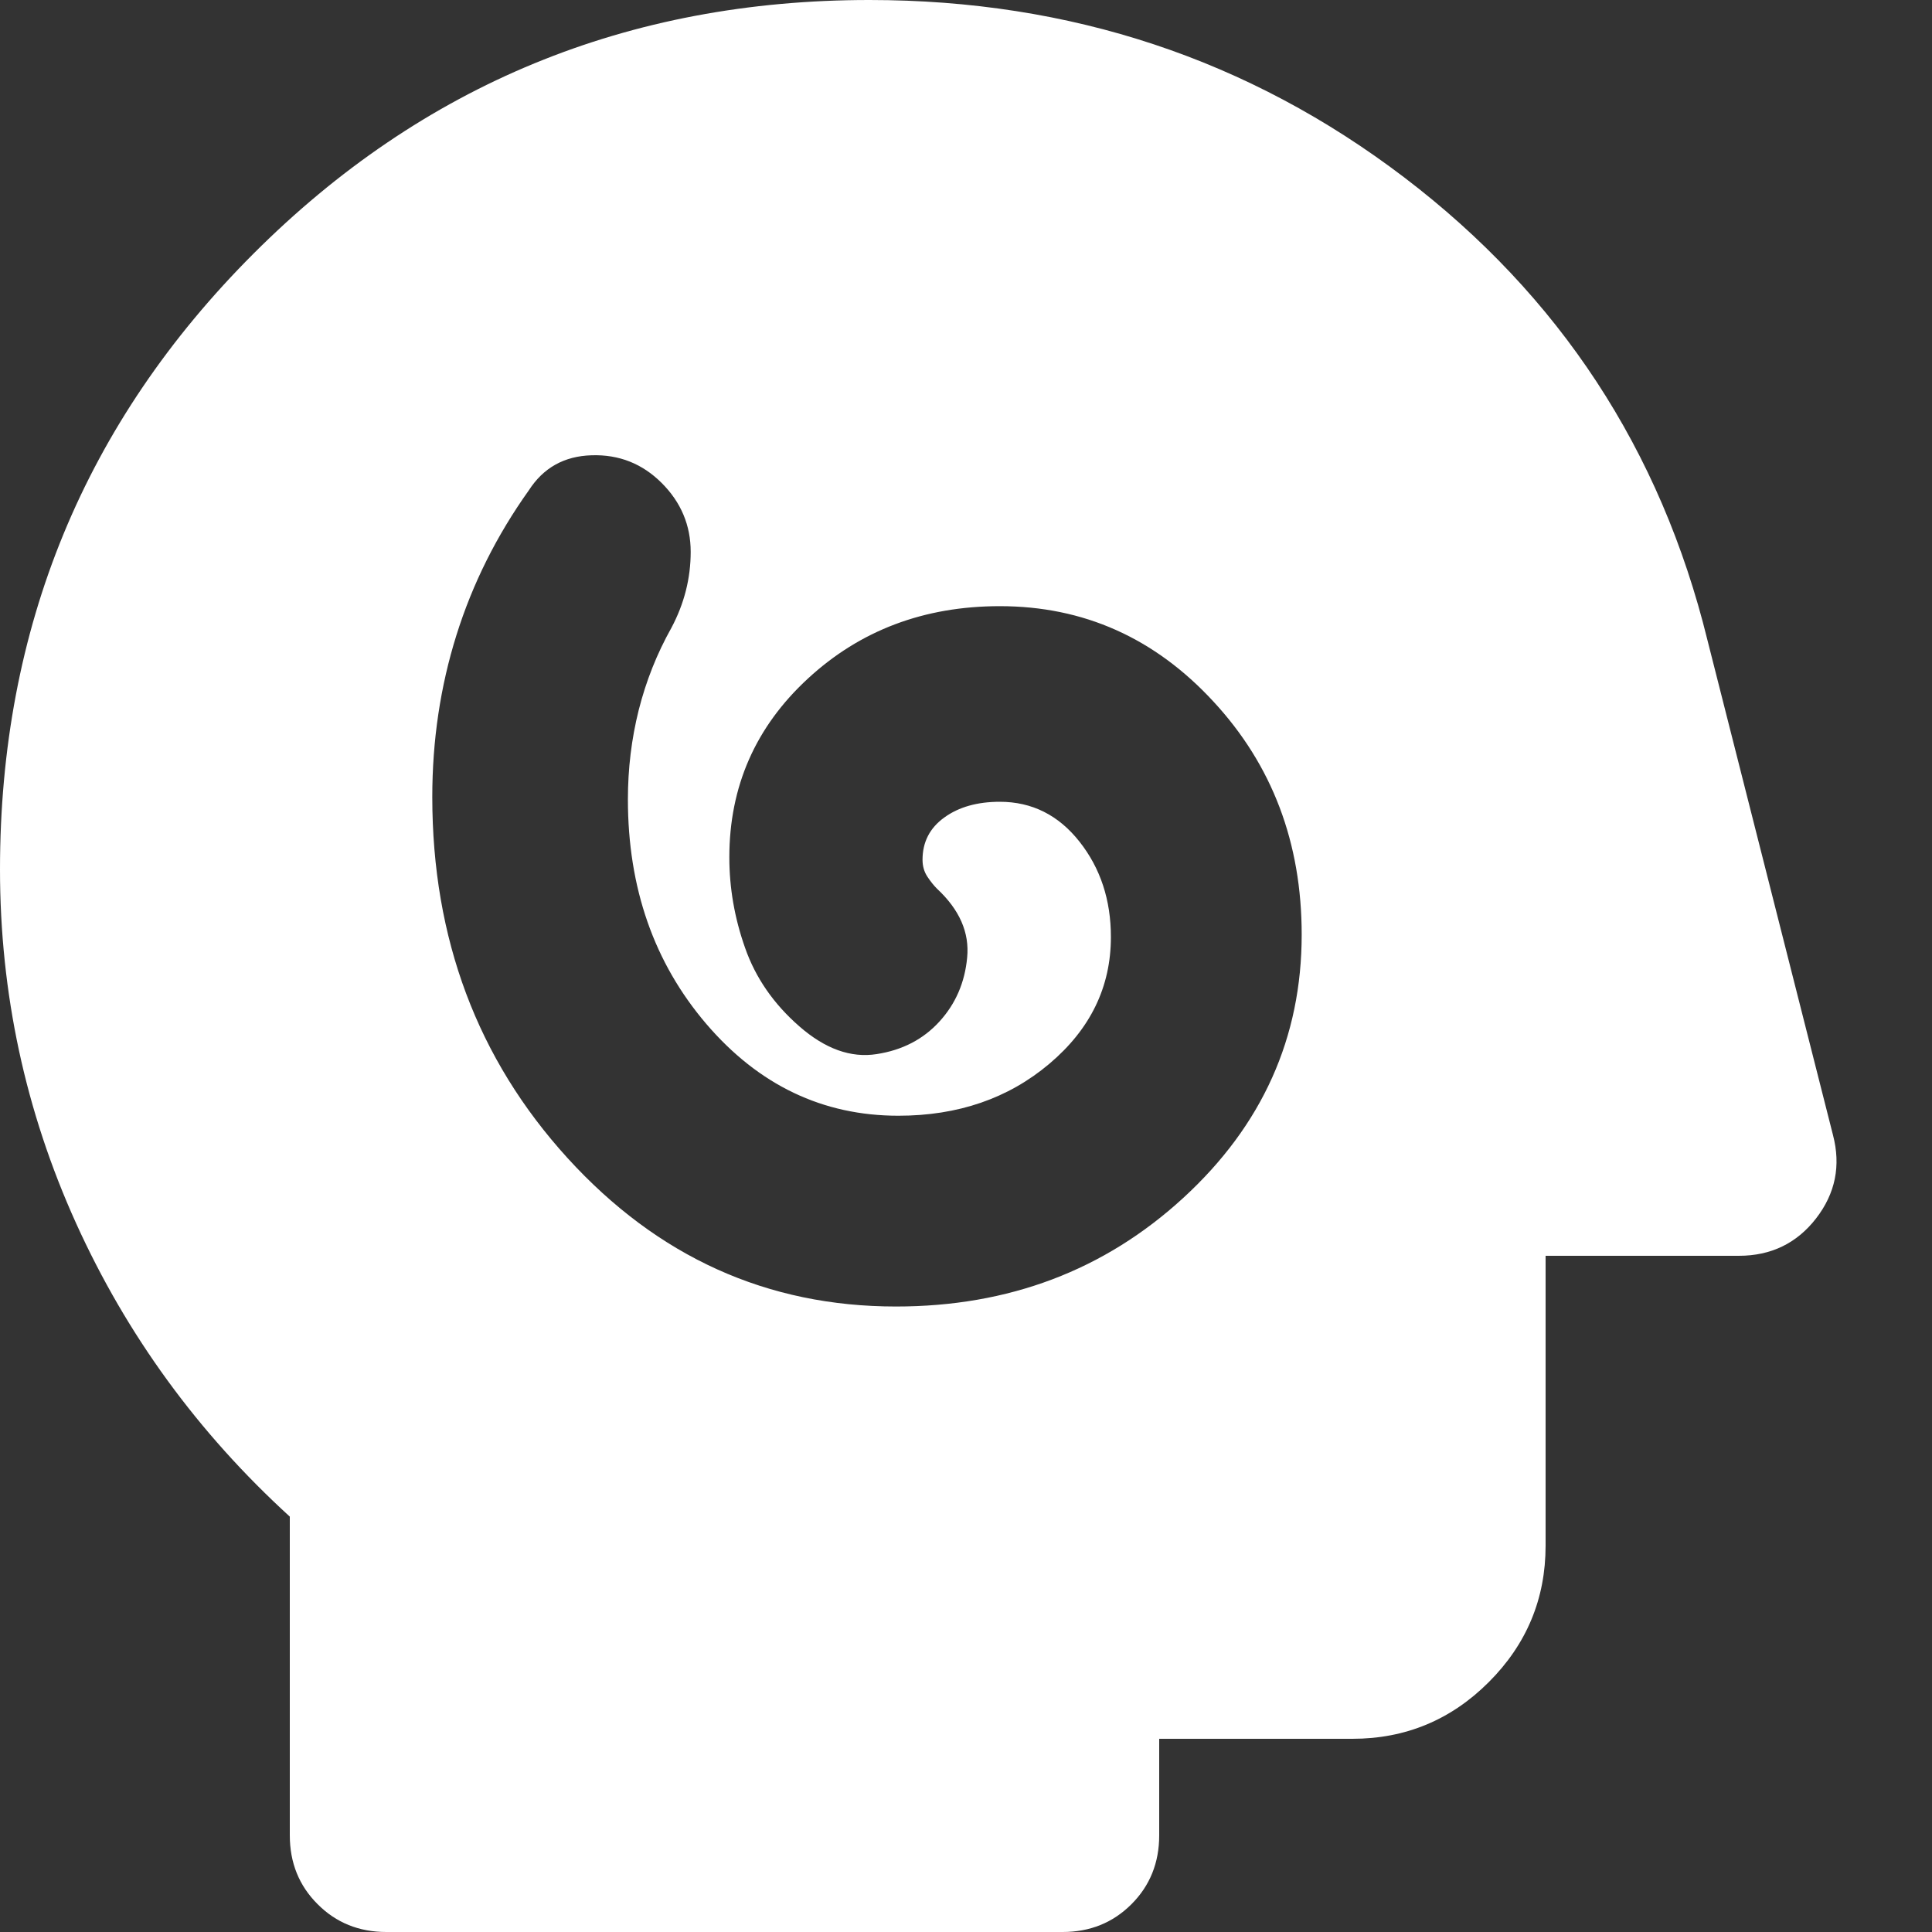 <svg width="20" height="20" viewBox="0 0 20 20" fill="none" xmlns="http://www.w3.org/2000/svg">
<rect x="0" y="0" width="20" height="20" fill="#333333" stroke="none"/>
<path d="M9.275 13.525C10.442 13.525 11.433 13.15 12.25 12.4C13.067 11.65 13.475 10.742 13.475 9.675C13.475 8.725 13.171 7.921 12.562 7.263C11.954 6.604 11.217 6.275 10.35 6.275C9.567 6.275 8.904 6.525 8.363 7.025C7.821 7.525 7.55 8.142 7.55 8.875C7.55 9.192 7.604 9.504 7.713 9.812C7.821 10.121 8.008 10.392 8.275 10.625C8.542 10.858 8.808 10.954 9.075 10.912C9.342 10.871 9.558 10.758 9.725 10.575C9.892 10.392 9.988 10.171 10.012 9.912C10.037 9.654 9.933 9.417 9.7 9.2C9.667 9.167 9.633 9.125 9.6 9.075C9.567 9.025 9.55 8.967 9.55 8.9C9.55 8.717 9.625 8.571 9.775 8.463C9.925 8.354 10.117 8.3 10.35 8.3C10.683 8.3 10.958 8.438 11.175 8.713C11.392 8.988 11.5 9.317 11.5 9.7C11.5 10.217 11.287 10.654 10.863 11.012C10.438 11.371 9.917 11.55 9.3 11.55C8.517 11.55 7.854 11.233 7.312 10.6C6.771 9.967 6.5 9.192 6.5 8.275C6.5 7.958 6.537 7.65 6.612 7.35C6.688 7.05 6.8 6.767 6.95 6.5C7.083 6.25 7.15 5.987 7.15 5.713C7.15 5.438 7.05 5.2 6.85 5C6.65 4.8 6.408 4.704 6.125 4.713C5.842 4.721 5.625 4.842 5.475 5.075C5.142 5.542 4.892 6.042 4.725 6.575C4.558 7.108 4.475 7.667 4.475 8.25C4.475 9.717 4.942 10.963 5.875 11.988C6.808 13.012 7.942 13.525 9.275 13.525ZM4 20C3.717 20 3.479 19.904 3.288 19.712C3.096 19.521 3 19.283 3 19V15.7C2.05 14.833 1.312 13.821 0.787 12.662C0.263 11.504 0 10.283 0 9C0 6.5 0.875 4.375 2.625 2.625C4.375 0.875 6.5 0 9 0C11.083 0 12.929 0.613 14.537 1.837C16.146 3.062 17.192 4.658 17.675 6.625L18.975 11.75C19.058 12.067 19 12.354 18.8 12.613C18.6 12.871 18.333 13 18 13H16V16C16 16.55 15.804 17.021 15.412 17.413C15.021 17.804 14.55 18 14 18H12V19C12 19.283 11.904 19.521 11.713 19.712C11.521 19.904 11.283 20 11 20H4Z" fill="white"/>
</svg>

